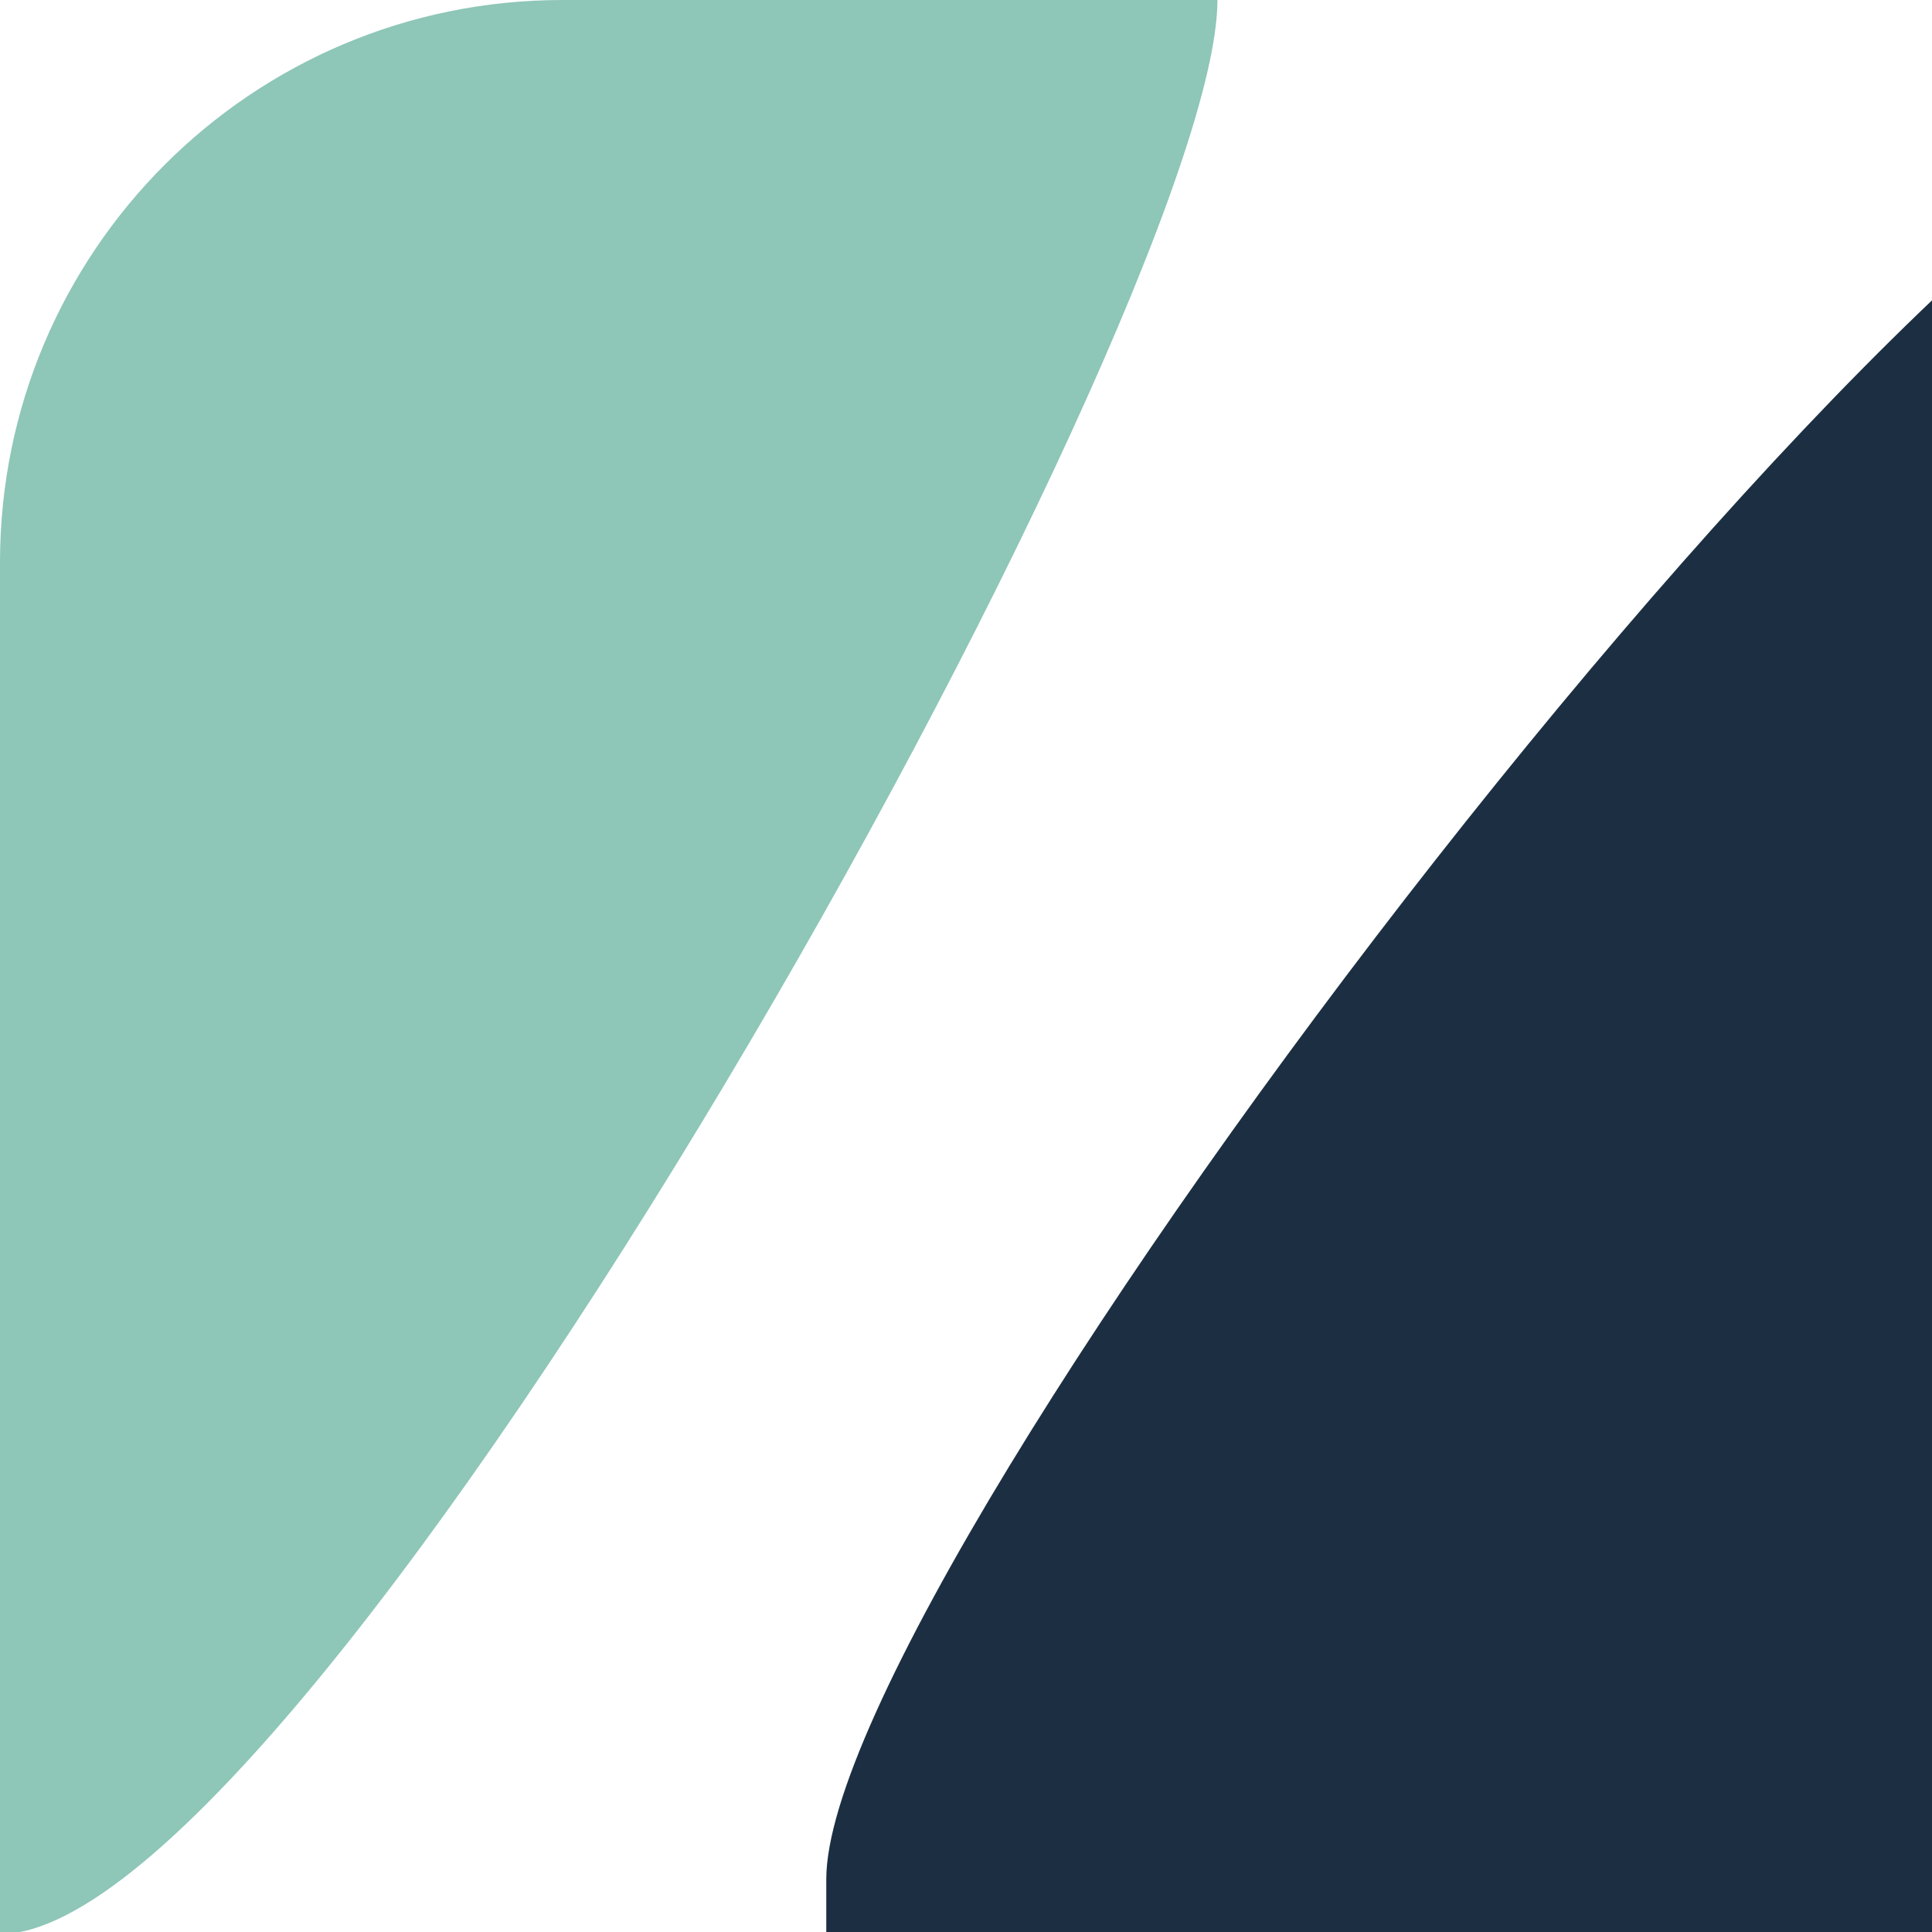 <svg width="69" height="69" viewBox="0 0 69 69" fill="none" xmlns="http://www.w3.org/2000/svg">
<g clip-path="url(#clip0)">
<path d="M43.48 0H20.086C8.993 0 0 8.993 0 20.086L0 69.074C11.093 69.074 43.48 11.093 43.48 0Z" fill="#8EC6B8"/>
<path d="M86.183 67.111L81.357 2.615C70.264 2.615 29.51 56.018 29.51 67.111V96.649C40.603 96.649 86.183 78.204 86.183 67.111Z" fill="#1C2F42"/>
</g>
<defs>
<clipPath id="clip0">
<rect width="69" height="69" fill="white"/>
</clipPath>
</defs>
</svg>
